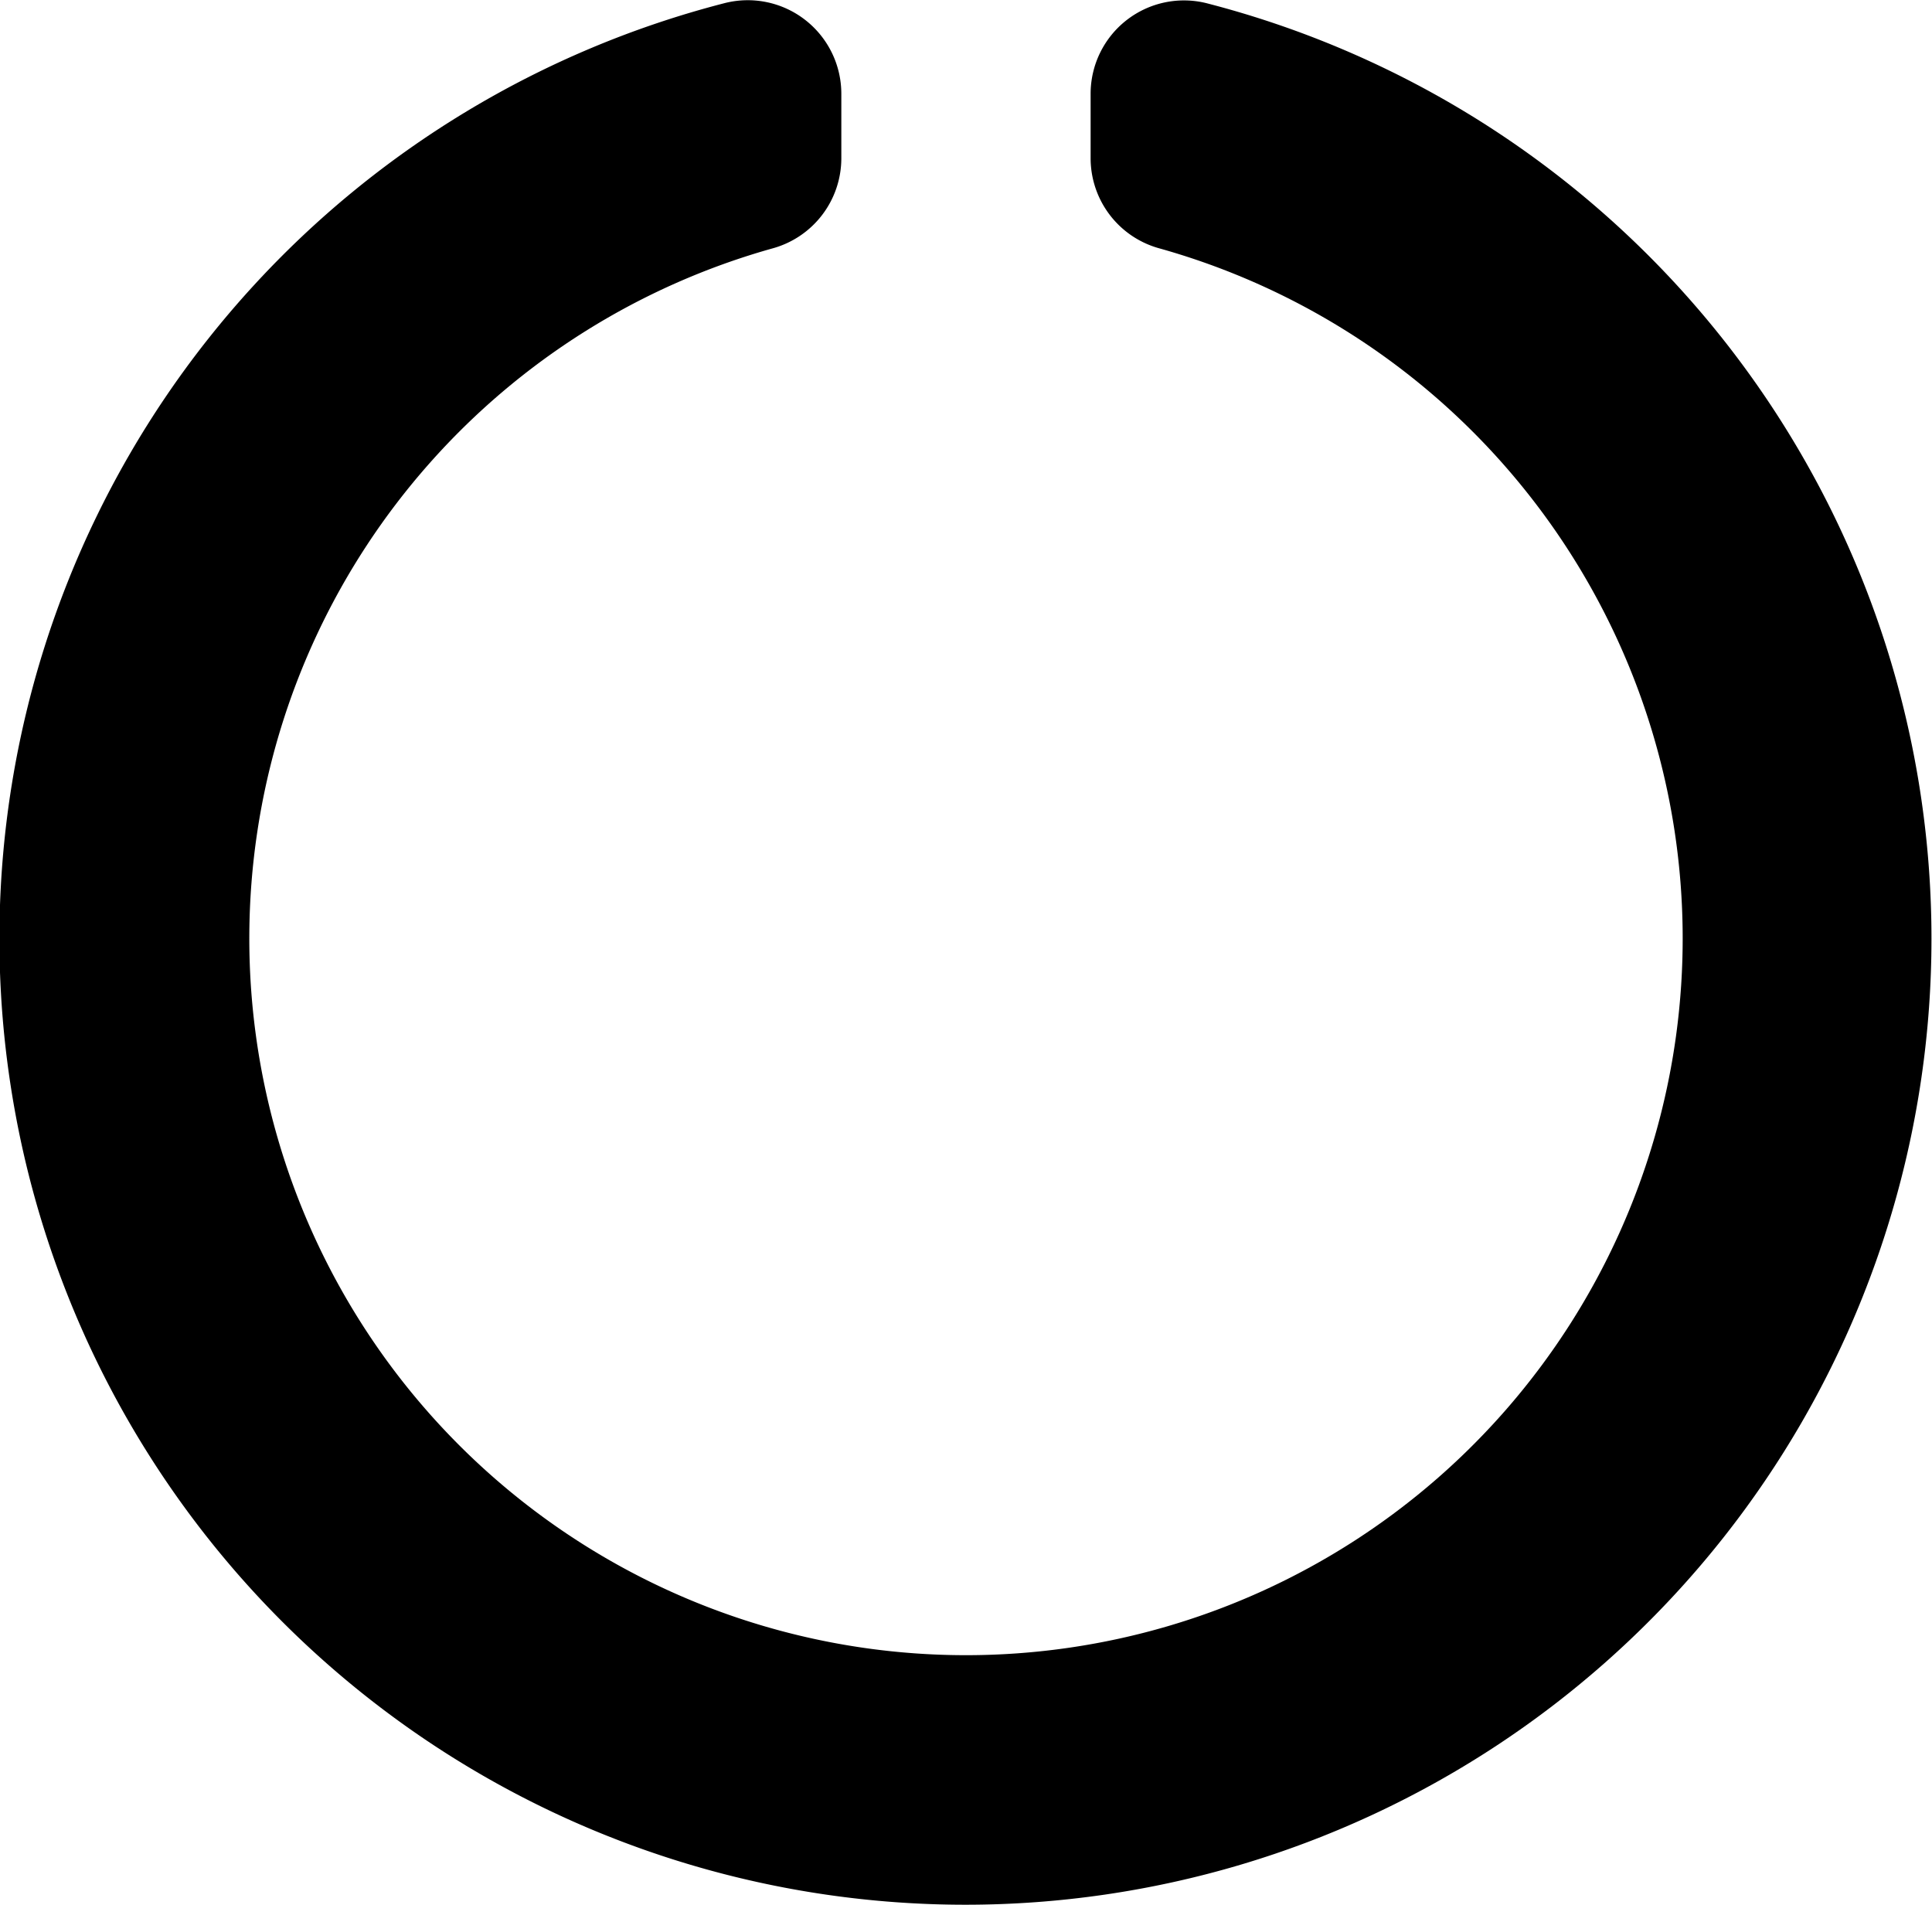 <svg xmlns="http://www.w3.org/2000/svg" width="34.875" height="34.382" viewBox="0 0 34.875 34.382">
  <path id="Icon_awesome-circle-notch" data-name="Icon awesome-circle-notch" d="M20.25,2.746V3.917a1.688,1.688,0,0,0,1.244,1.622,12.937,12.937,0,1,1-6.987,0A1.688,1.688,0,0,0,15.75,3.917V2.747a1.689,1.689,0,0,0-2.113-1.634,17.438,17.438,0,1,0,8.707,0A1.685,1.685,0,0,0,20.25,2.746Z" transform="translate(-0.563 -1.055)"/>
</svg>
